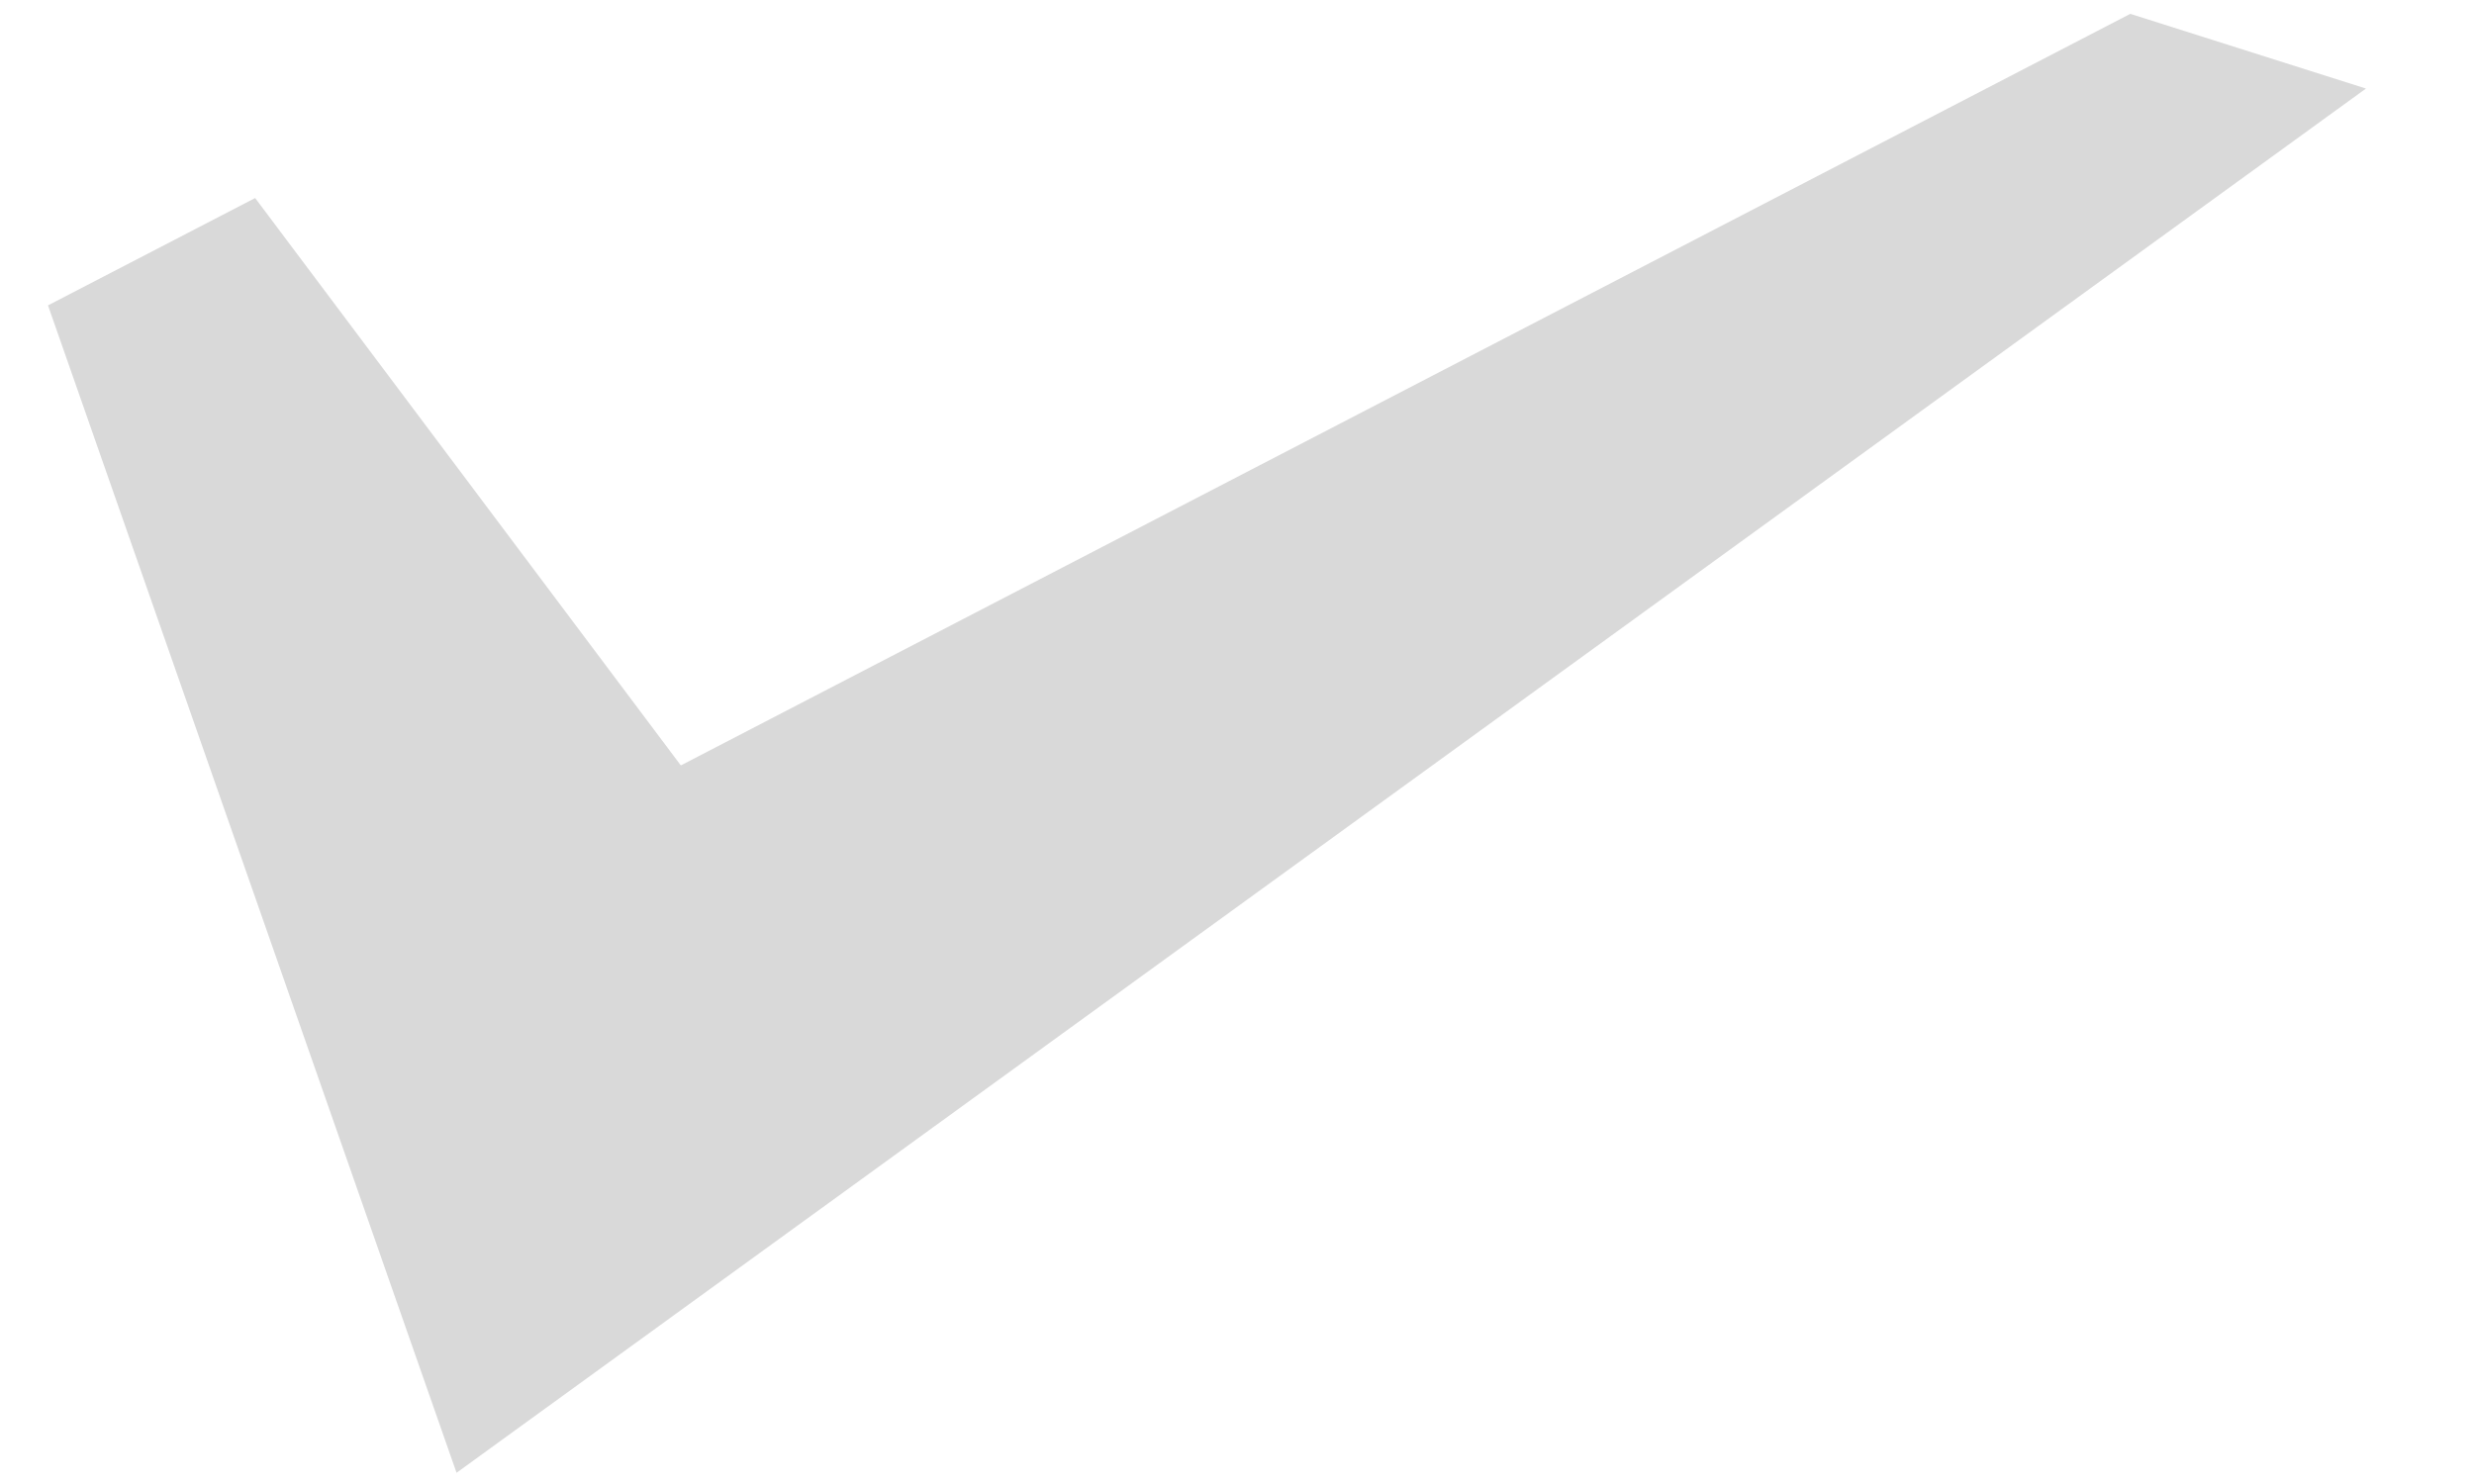 <svg width="15" height="9" viewBox="0 0 15 9" fill="none" xmlns="http://www.w3.org/2000/svg">
<path id="Vector 493" d="M1.547 1.201L0.291 1.852L2.768 8.932L14.345 0.537L12.916 0.084L4.128 4.642L1.547 1.201Z" fill="#D9D9D9"/>
</svg>
